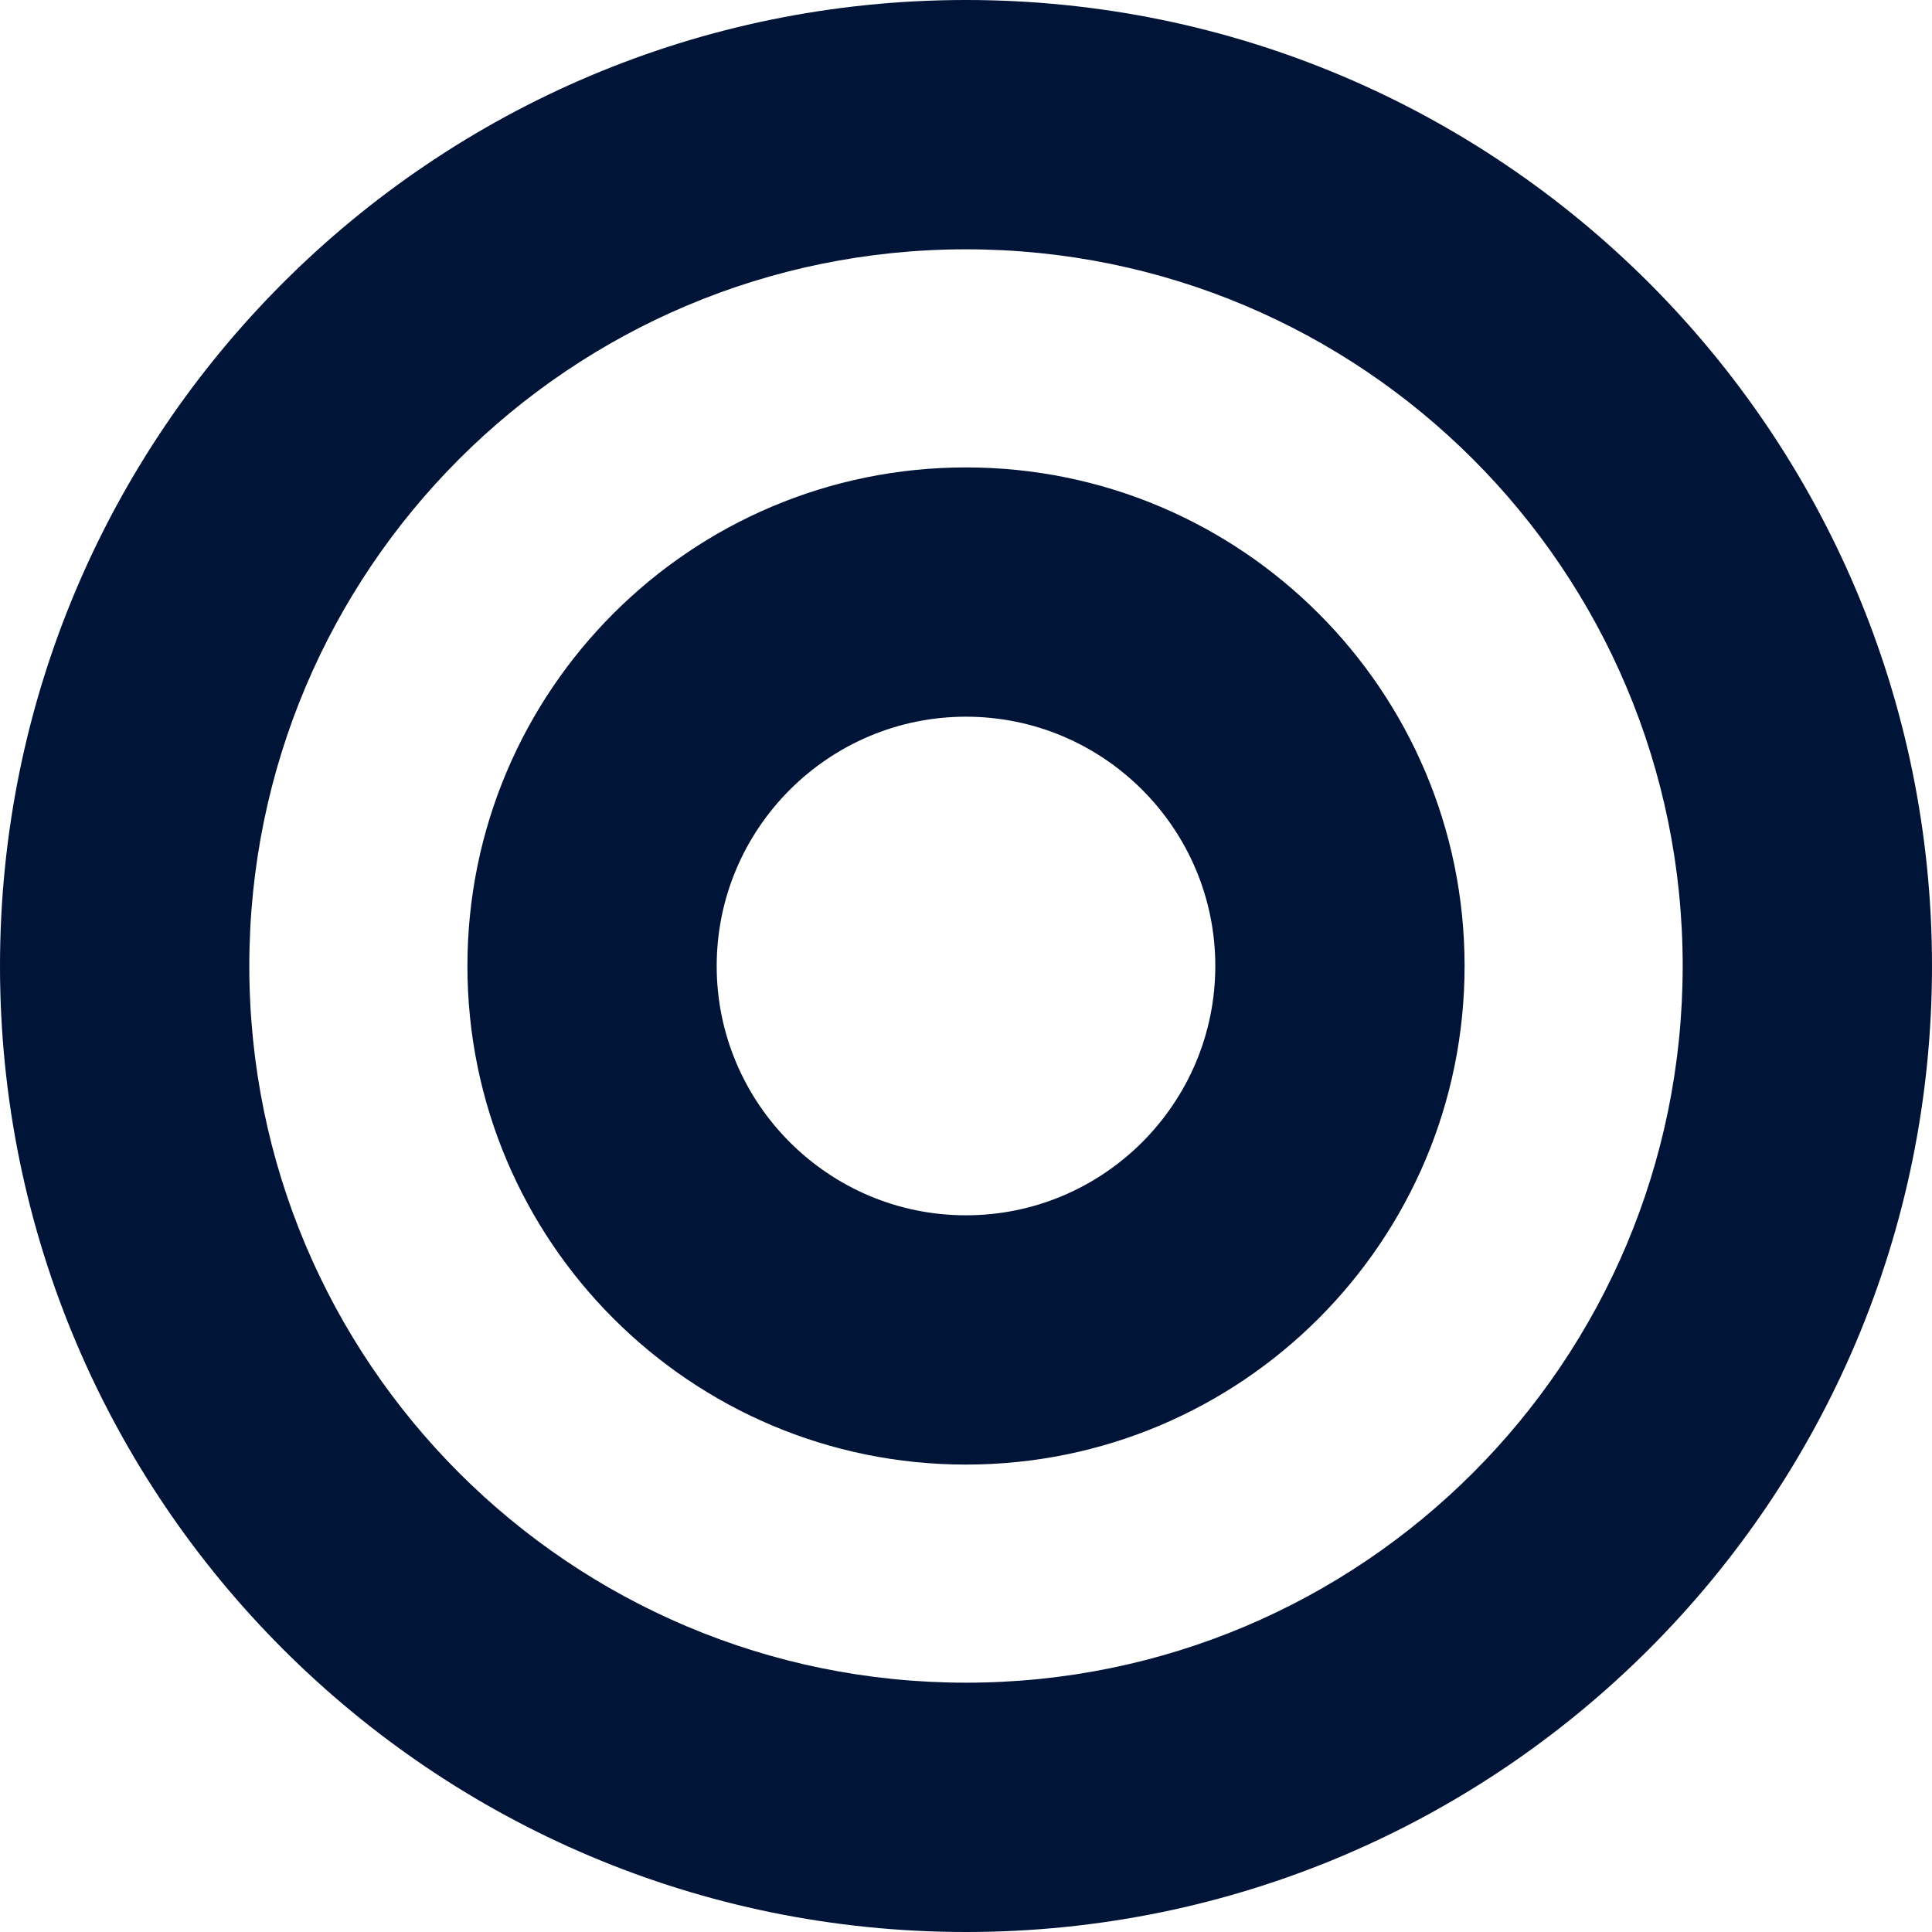<svg width="48" height="48" viewBox="0 0 48 48" fill="none" xmlns="http://www.w3.org/2000/svg">
<path d="M24 0C10.745 0 0 10.745 0 24C0 37.255 10.745 48 24 48C37.255 48 48 37.255 48 24C48 10.745 37.255 0 24 0ZM24 41.806C14.159 41.806 6.194 33.843 6.194 24C6.194 14.159 14.157 6.194 24 6.194C33.841 6.194 41.806 14.157 41.806 24C41.806 33.841 33.843 41.806 24 41.806ZM24 11.613C17.159 11.613 11.613 17.159 11.613 24C11.613 30.841 17.159 36.387 24 36.387C30.841 36.387 36.387 30.841 36.387 24C36.387 17.159 30.841 11.613 24 11.613ZM24 30.194C20.585 30.194 17.806 27.415 17.806 24C17.806 20.585 20.585 17.806 24 17.806C27.415 17.806 30.194 20.585 30.194 24C30.194 27.415 27.415 30.194 24 30.194Z" fill="#001438"/>
</svg>
